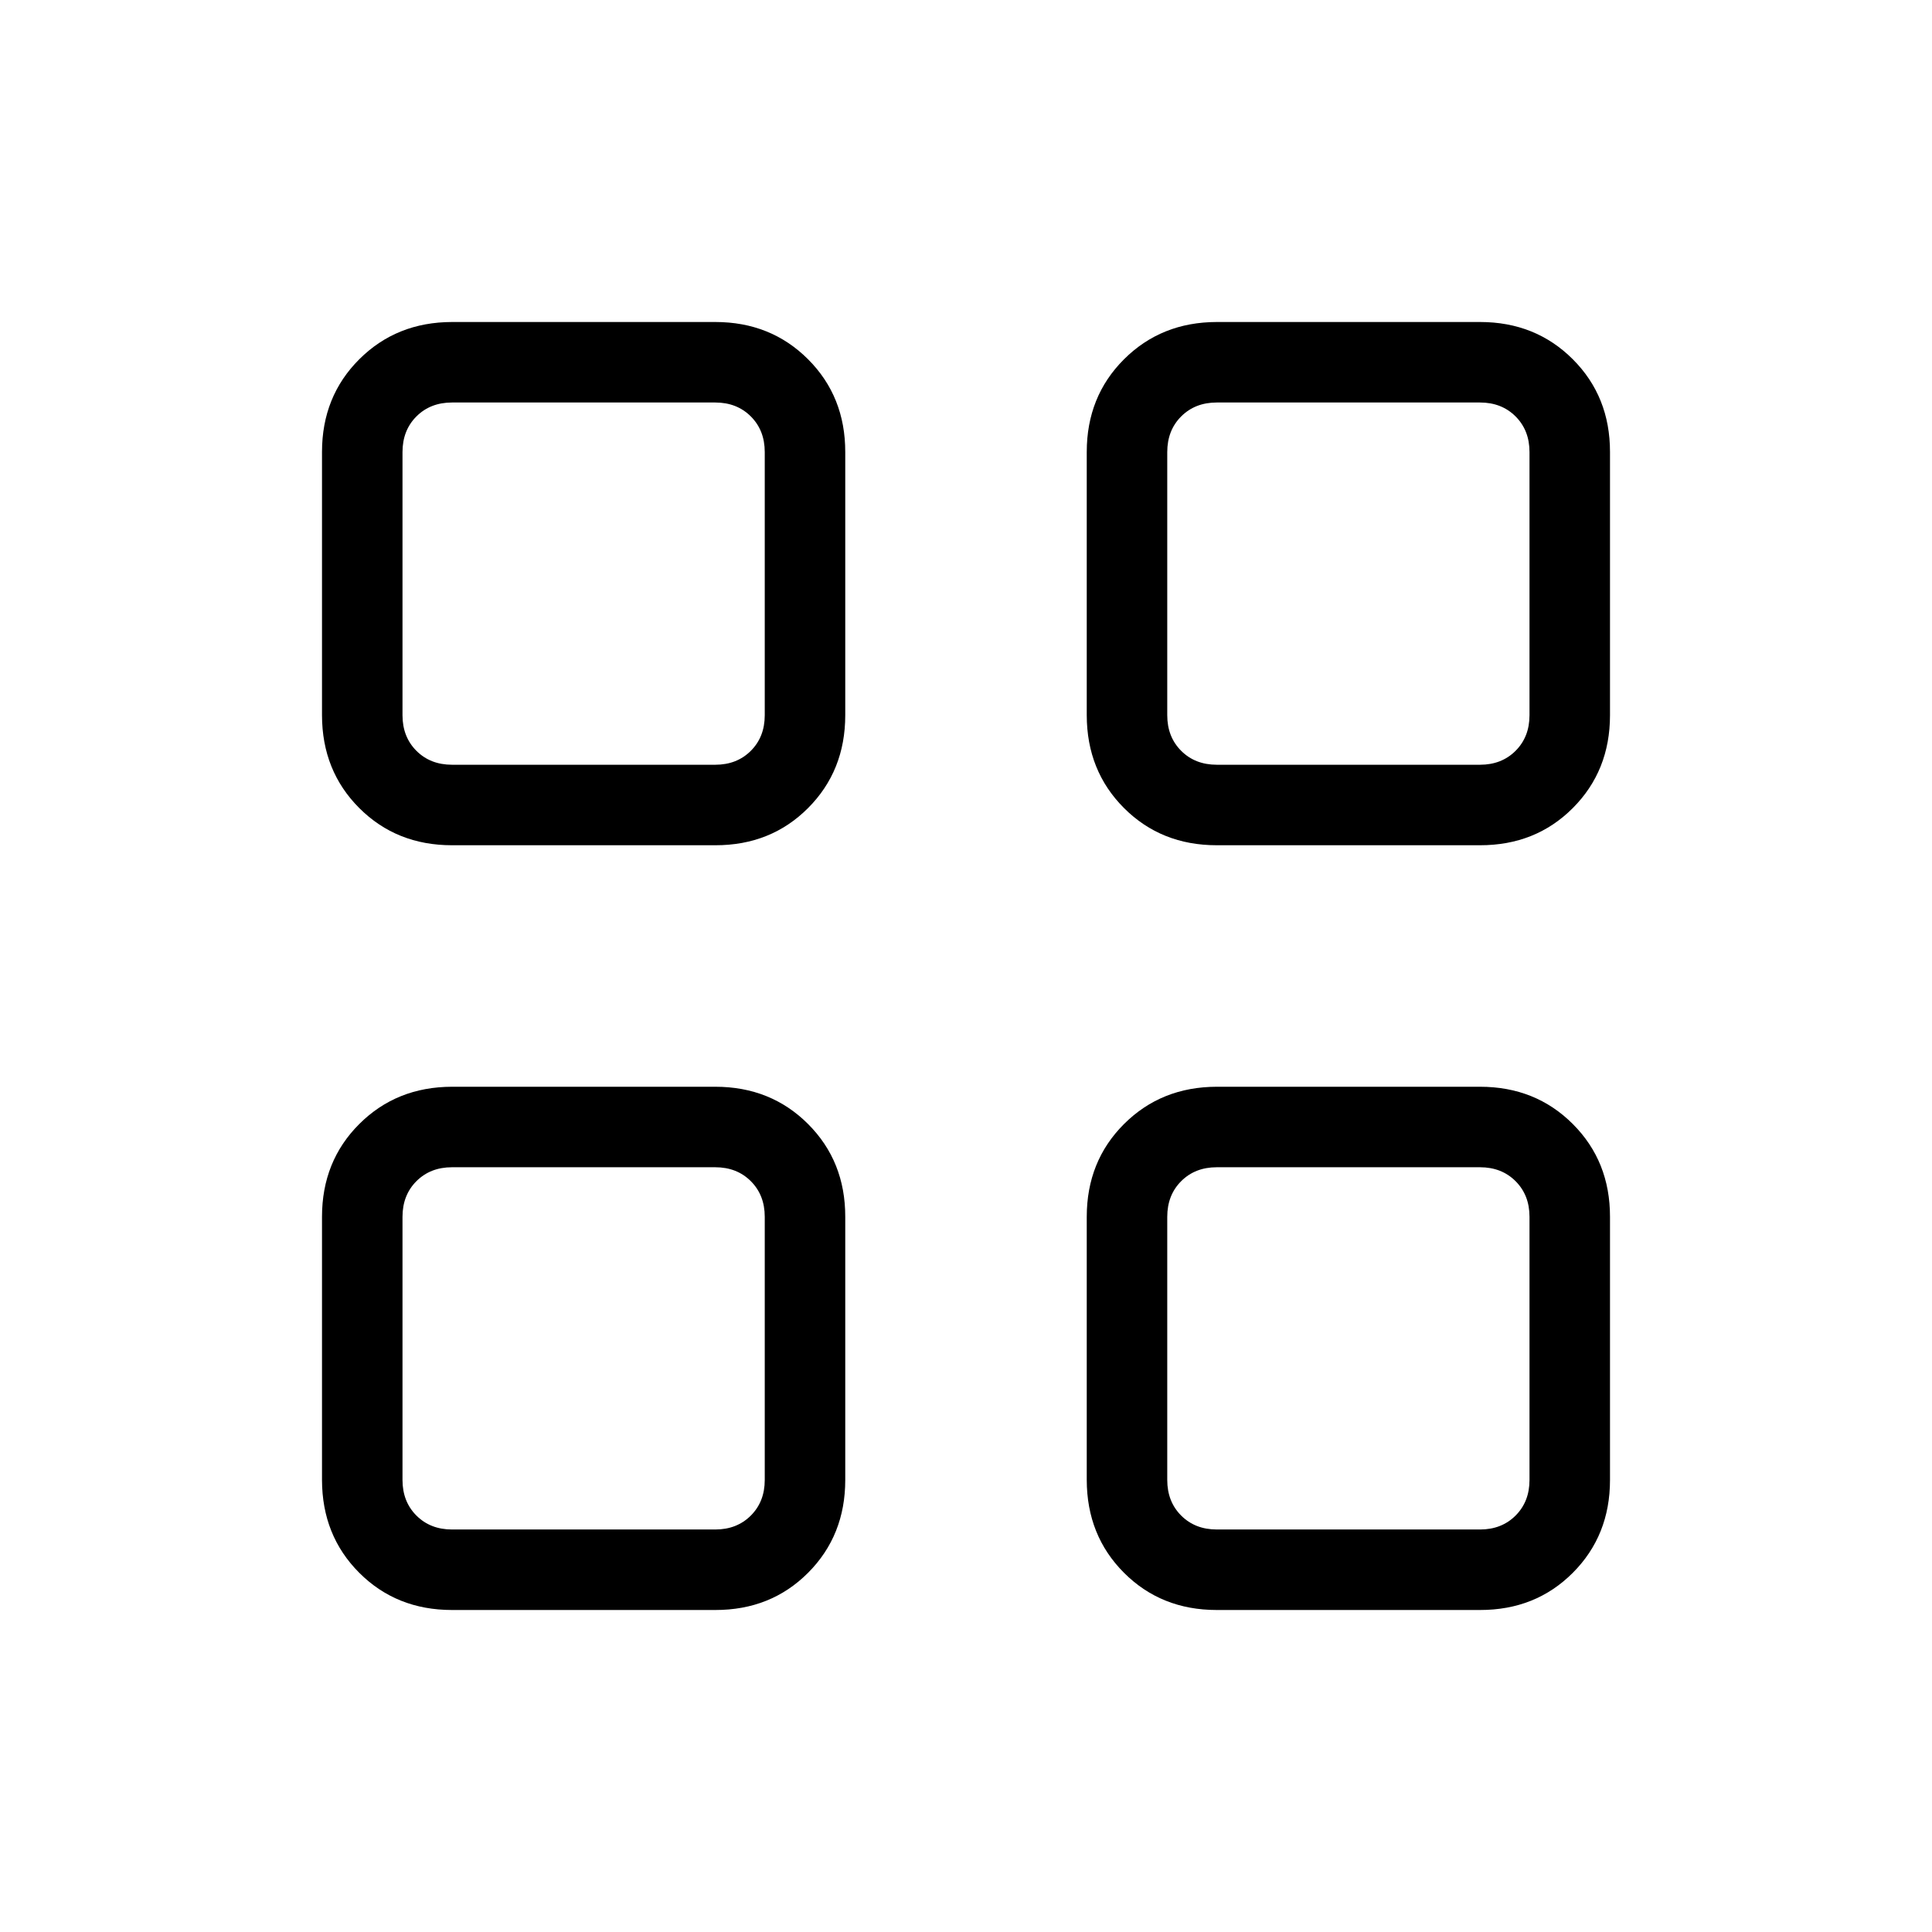 <svg xmlns="http://www.w3.org/2000/svg" xmlns:xlink="http://www.w3.org/1999/xlink" width="24" height="24" viewBox="0 0 24 24"><path fill="currentColor" d="M8.885 10.5h-3.27q-.69 0-1.152-.462T4 8.885v-3.27q0-.69.463-1.152T5.616 4h3.269q.69 0 1.153.463t.462 1.153v3.269q0 .69-.462 1.153t-1.153.462m-3.27-1h3.27q.269 0 .442-.173t.173-.442v-3.27q0-.269-.173-.442T8.885 5h-3.27q-.269 0-.442.173T5 5.616v3.269q0 .269.173.442t.443.173M8.885 20h-3.27q-.69 0-1.152-.462T4 18.384v-3.268q0-.691.463-1.153t1.153-.463h3.269q.69 0 1.153.463t.462 1.153v3.269q0 .69-.462 1.153T8.885 20m-3.27-1h3.27q.269 0 .442-.173t.173-.442v-3.27q0-.269-.173-.442t-.442-.173h-3.27q-.269 0-.442.173T5 15.116v3.269q0 .269.173.442t.443.173m12.769-8.5h-3.27q-.69 0-1.152-.462T13.5 8.885v-3.27q0-.69.463-1.152T15.116 4h3.269q.69 0 1.153.463T20 5.616v3.269q0 .69-.462 1.153t-1.154.462m-3.269-1h3.27q.269 0 .442-.173T19 8.885v-3.27q0-.269-.173-.442T18.385 5h-3.27q-.269 0-.442.173t-.173.443v3.269q0 .269.173.442t.443.173M18.385 20h-3.27q-.69 0-1.152-.462t-.463-1.154v-3.268q0-.691.463-1.153t1.153-.463h3.269q.69 0 1.153.463T20 15.116v3.269q0 .69-.462 1.153T18.384 20m-3.269-1h3.27q.269 0 .442-.173t.173-.442v-3.27q0-.269-.173-.442t-.442-.173h-3.27q-.269 0-.442.173t-.173.443v3.269q0 .269.173.442t.443.173m-.616-4.5"/></svg>